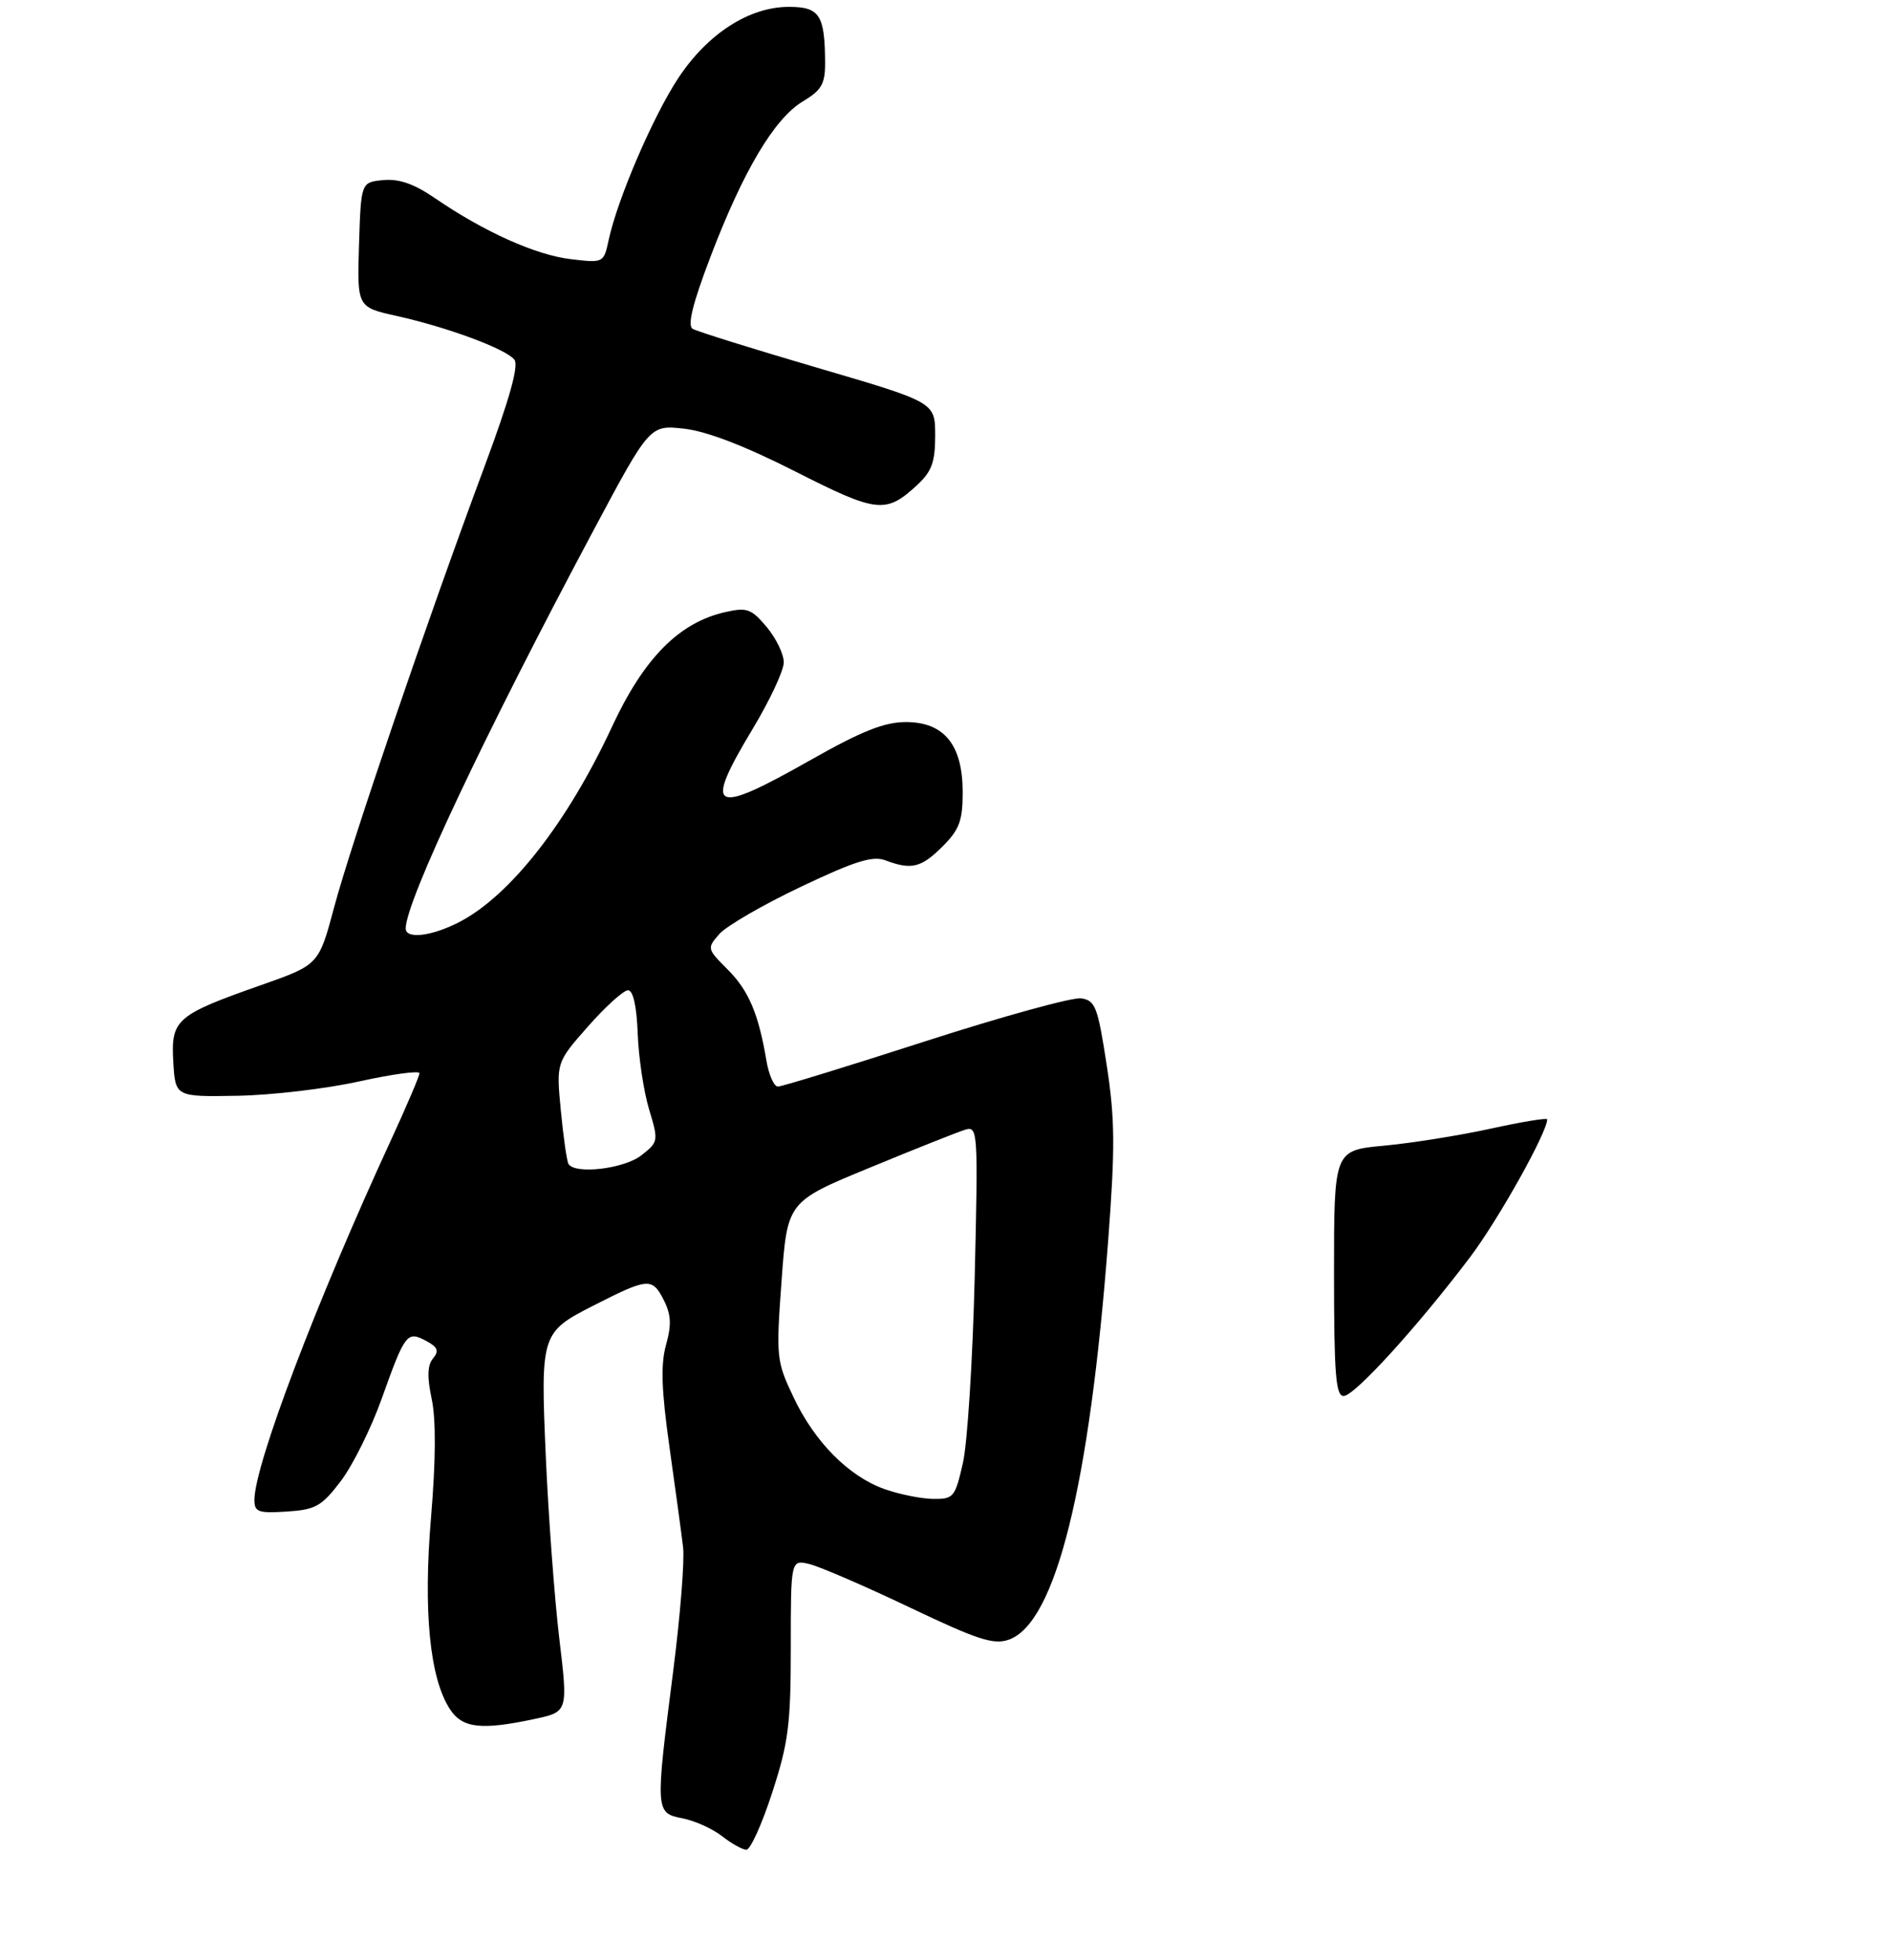 <?xml version="1.0" encoding="UTF-8" standalone="no"?>
<!DOCTYPE svg PUBLIC "-//W3C//DTD SVG 1.1//EN" "http://www.w3.org/Graphics/SVG/1.1/DTD/svg11.dtd" >
<svg xmlns="http://www.w3.org/2000/svg" xmlns:xlink="http://www.w3.org/1999/xlink" version="1.1" viewBox="0 0 275 285">
 <g >
 <path fill="currentColor"
d=" M 112.29 260.69 C 114.66 253.42 115.00 250.78 115.00 239.58 C 115.00 226.78 115.00 226.78 117.75 227.45 C 119.26 227.82 125.80 230.65 132.29 233.74 C 142.17 238.45 144.50 239.21 146.71 238.43 C 153.51 236.03 158.44 216.20 161.16 180.36 C 162.18 166.82 162.15 162.71 160.94 154.86 C 159.63 146.37 159.29 145.47 157.21 145.17 C 155.95 145.00 145.75 147.81 134.55 151.42 C 123.34 155.04 113.71 158.00 113.13 158.00 C 112.56 158.00 111.81 156.31 111.46 154.25 C 110.31 147.40 108.88 144.03 105.80 140.96 C 102.81 137.96 102.79 137.89 104.63 135.80 C 105.66 134.64 110.99 131.55 116.47 128.95 C 124.39 125.19 126.92 124.40 128.78 125.11 C 132.54 126.53 133.97 126.18 137.08 123.08 C 139.52 120.63 140.00 119.34 140.00 115.21 C 140.00 108.32 137.32 105.00 131.74 105.00 C 128.60 105.00 125.33 106.30 117.91 110.50 C 103.47 118.68 102.23 118.01 109.48 105.95 C 111.95 101.85 113.97 97.52 113.98 96.33 C 113.99 95.13 112.87 92.82 111.50 91.18 C 109.26 88.52 108.63 88.29 105.47 89.01 C 98.75 90.52 93.63 95.71 89.00 105.68 C 82.53 119.60 74.20 130.25 66.79 134.08 C 62.80 136.15 59.00 136.60 59.00 135.02 C 59.00 131.10 70.39 106.96 86.30 77.14 C 94.50 61.78 94.50 61.78 99.50 62.34 C 102.78 62.71 108.32 64.84 115.64 68.55 C 127.58 74.61 128.83 74.74 133.39 70.52 C 135.51 68.55 136.00 67.19 136.00 63.30 C 135.99 58.50 135.99 58.50 118.93 53.50 C 109.55 50.75 101.36 48.19 100.73 47.82 C 99.94 47.34 100.72 44.17 103.33 37.32 C 108.08 24.86 112.61 17.23 116.75 14.75 C 119.47 13.12 120.00 12.21 119.99 9.15 C 119.96 2.17 119.20 1.00 114.72 1.00 C 108.97 1.00 102.94 4.87 98.67 11.31 C 95.01 16.83 89.81 28.90 88.52 34.88 C 87.79 38.25 87.78 38.25 82.97 37.68 C 77.90 37.08 70.36 33.69 63.23 28.80 C 60.21 26.73 58.02 25.97 55.73 26.19 C 52.50 26.50 52.50 26.50 52.21 35.58 C 51.93 44.67 51.93 44.67 57.71 45.95 C 65.08 47.59 73.53 50.72 74.80 52.29 C 75.48 53.12 74.12 58.00 70.40 68.00 C 62.12 90.24 51.10 122.55 48.60 131.90 C 46.36 140.29 46.36 140.29 38.02 143.23 C 25.59 147.60 24.85 148.25 25.20 154.40 C 25.50 159.50 25.50 159.50 34.50 159.34 C 39.45 159.26 47.44 158.32 52.25 157.25 C 57.06 156.19 61.00 155.66 61.00 156.06 C 61.00 156.47 59.16 160.78 56.92 165.65 C 46.06 189.17 37.00 213.03 37.00 218.11 C 37.00 219.87 37.56 220.07 41.71 219.80 C 45.90 219.53 46.76 219.05 49.57 215.36 C 51.30 213.08 53.98 207.68 55.52 203.36 C 58.90 193.89 59.20 193.50 61.96 194.98 C 63.67 195.89 63.88 196.43 62.98 197.53 C 62.15 198.52 62.10 200.22 62.78 203.43 C 63.41 206.39 63.38 212.30 62.69 220.56 C 61.53 234.28 62.49 244.05 65.44 248.55 C 67.25 251.31 69.99 251.62 77.75 249.96 C 82.61 248.92 82.61 248.92 81.33 238.21 C 80.63 232.32 79.75 220.41 79.37 211.75 C 78.60 194.02 78.69 193.73 86.28 189.86 C 94.16 185.84 94.83 185.77 96.45 188.89 C 97.60 191.12 97.69 192.55 96.86 195.56 C 96.06 198.44 96.19 202.12 97.36 210.44 C 98.22 216.52 99.11 223.07 99.34 225.00 C 99.57 226.93 98.92 235.03 97.90 243.00 C 95.28 263.44 95.29 263.64 99.25 264.41 C 101.04 264.76 103.62 265.92 105.00 267.00 C 106.38 268.08 107.97 268.97 108.54 268.98 C 109.12 268.99 110.81 265.26 112.29 260.69 Z  M 194.00 185.14 C 194.00 167.28 194.00 167.28 201.25 166.60 C 205.24 166.23 212.21 165.12 216.75 164.13 C 221.29 163.13 225.00 162.52 225.00 162.77 C 225.00 164.67 217.91 177.34 213.80 182.79 C 206.16 192.90 196.97 203.00 195.40 203.00 C 194.25 203.00 194.00 199.76 194.00 185.14 Z  M 128.62 216.53 C 123.41 214.67 118.46 209.68 115.38 203.14 C 112.91 197.93 112.85 197.37 113.66 186.24 C 114.50 174.73 114.50 174.73 126.50 169.79 C 133.10 167.06 139.35 164.58 140.38 164.27 C 142.20 163.72 142.25 164.49 141.75 185.60 C 141.46 197.64 140.69 209.86 140.03 212.75 C 138.89 217.74 138.68 218.00 135.67 217.96 C 133.93 217.93 130.76 217.29 128.62 216.53 Z  M 82.67 169.25 C 82.43 168.84 81.93 165.35 81.56 161.50 C 80.89 154.50 80.89 154.50 85.52 149.25 C 88.07 146.36 90.68 144.00 91.33 144.00 C 92.07 144.00 92.59 146.29 92.74 150.30 C 92.87 153.77 93.61 158.72 94.39 161.30 C 95.78 165.91 95.76 166.05 93.27 168.00 C 90.77 169.97 83.60 170.81 82.67 169.25 Z "/>
</g>
</svg>